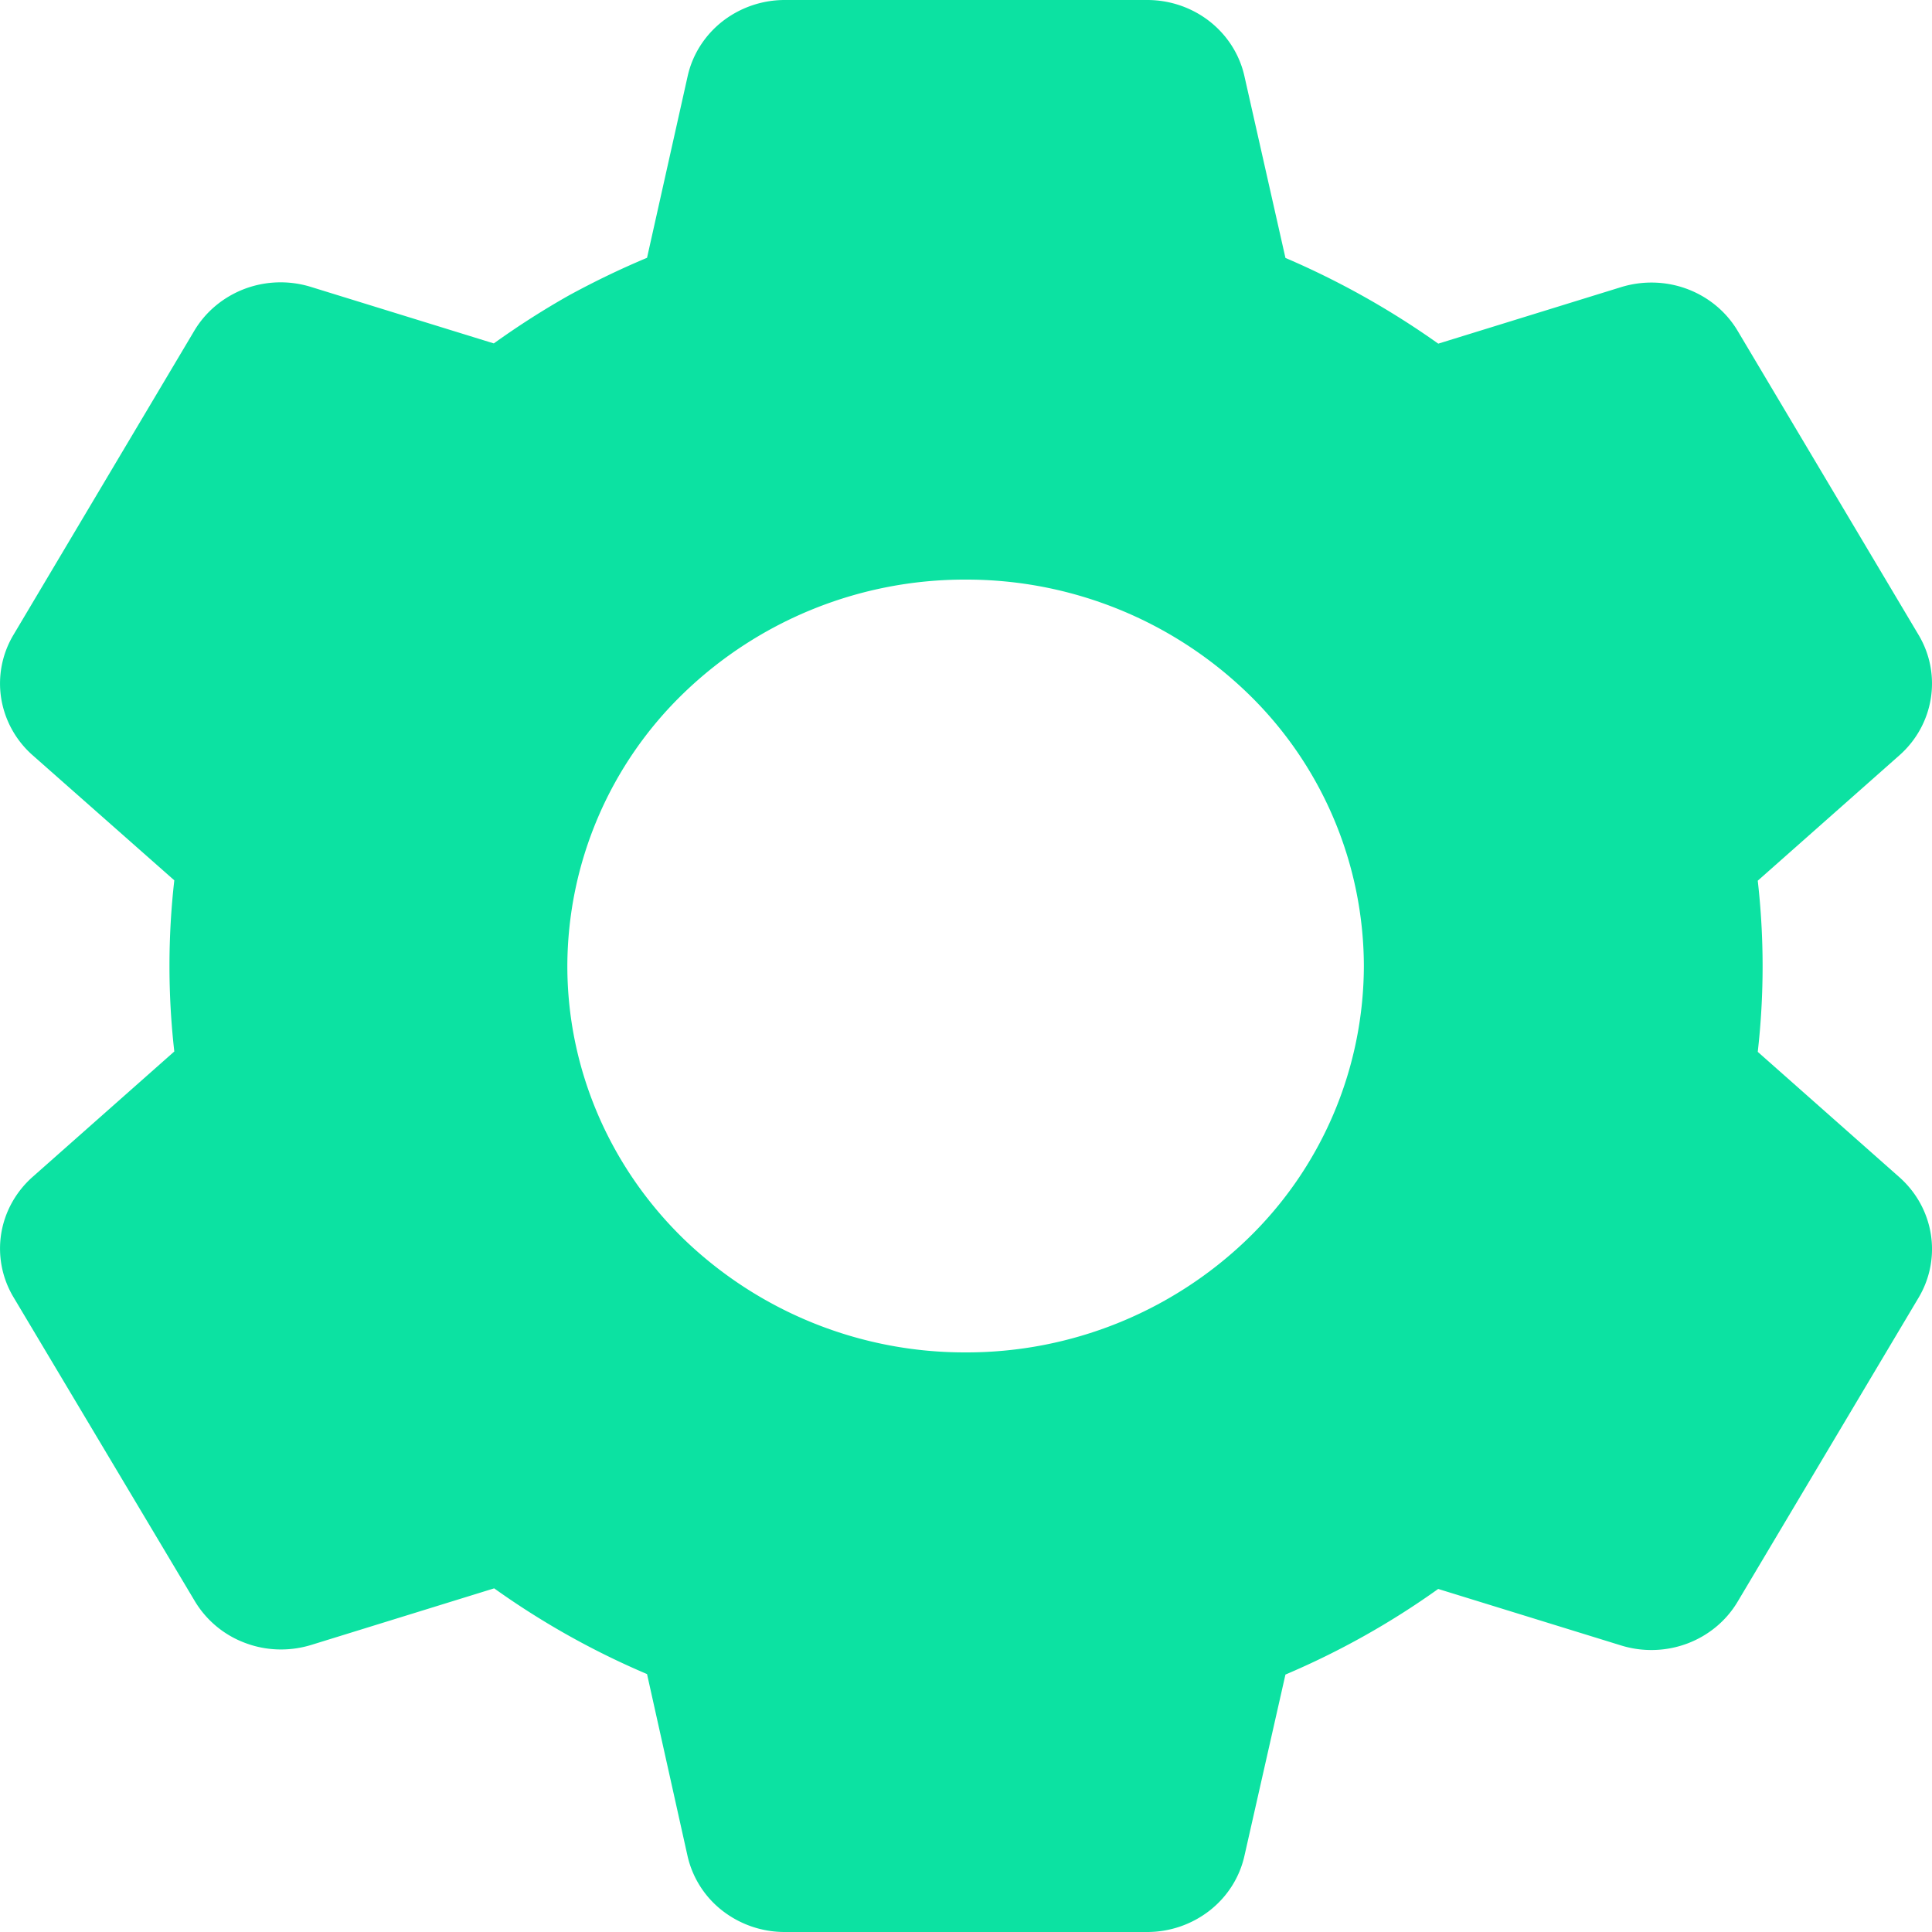 <svg xmlns="http://www.w3.org/2000/svg" width="32" height="32" fill="none" viewBox="0 0 32 32">
  <path fill="#0CE2A2" d="M19.002 32h-6.003a1.68 1.68 0 01-1.034-.353 1.594 1.594 0 01-.577-.905l-.671-3.014a13.297 13.297 0 01-2.532-1.42l-3.029.937c-.359.11-.746.1-1.096-.033a1.636 1.636 0 01-.833-.692L.219 21.478a1.569 1.569 0 01-.199-1.045c.058-.36.24-.69.517-.937l2.35-2.08a12.576 12.576 0 010-2.835l-2.35-2.075a1.596 1.596 0 01-.517-.938 1.57 1.57 0 01.199-1.046l3-5.045c.189-.317.483-.56.834-.693a1.697 1.697 0 011.096-.032l3.03.936c.402-.288.821-.557 1.253-.8.417-.227.846-.434 1.285-.618l.673-3.01c.08-.357.283-.676.576-.906A1.68 1.68 0 0112.999 0h6.003c.376 0 .74.125 1.033.354.293.23.496.549.576.905l.68 3.013a13.665 13.665 0 012.531 1.42l3.031-.937c.359-.11.745-.099 1.096.033.35.132.644.376.832.692l3.002 5.045c.382.651.25 1.475-.319 1.982l-2.35 2.08c.107.942.107 1.893 0 2.835l2.35 2.08c.57.51.701 1.332.319 1.983L28.78 26.53c-.188.316-.482.56-.833.692a1.697 1.697 0 01-1.096.032l-3.03-.936a13.265 13.265 0 01-2.53 1.418l-.68 3.006c-.081.357-.284.675-.577.904a1.68 1.68 0 01-1.033.354zM15.994 9.6a6.7 6.7 0 00-4.665 1.875A6.305 6.305 0 009.397 16c0 1.697.695 3.325 1.932 4.526a6.7 6.7 0 004.665 1.874 6.7 6.7 0 004.664-1.874A6.305 6.305 0 0022.59 16a6.305 6.305 0 00-1.932-4.525A6.7 6.7 0 0015.994 9.6z"/>
</svg>
